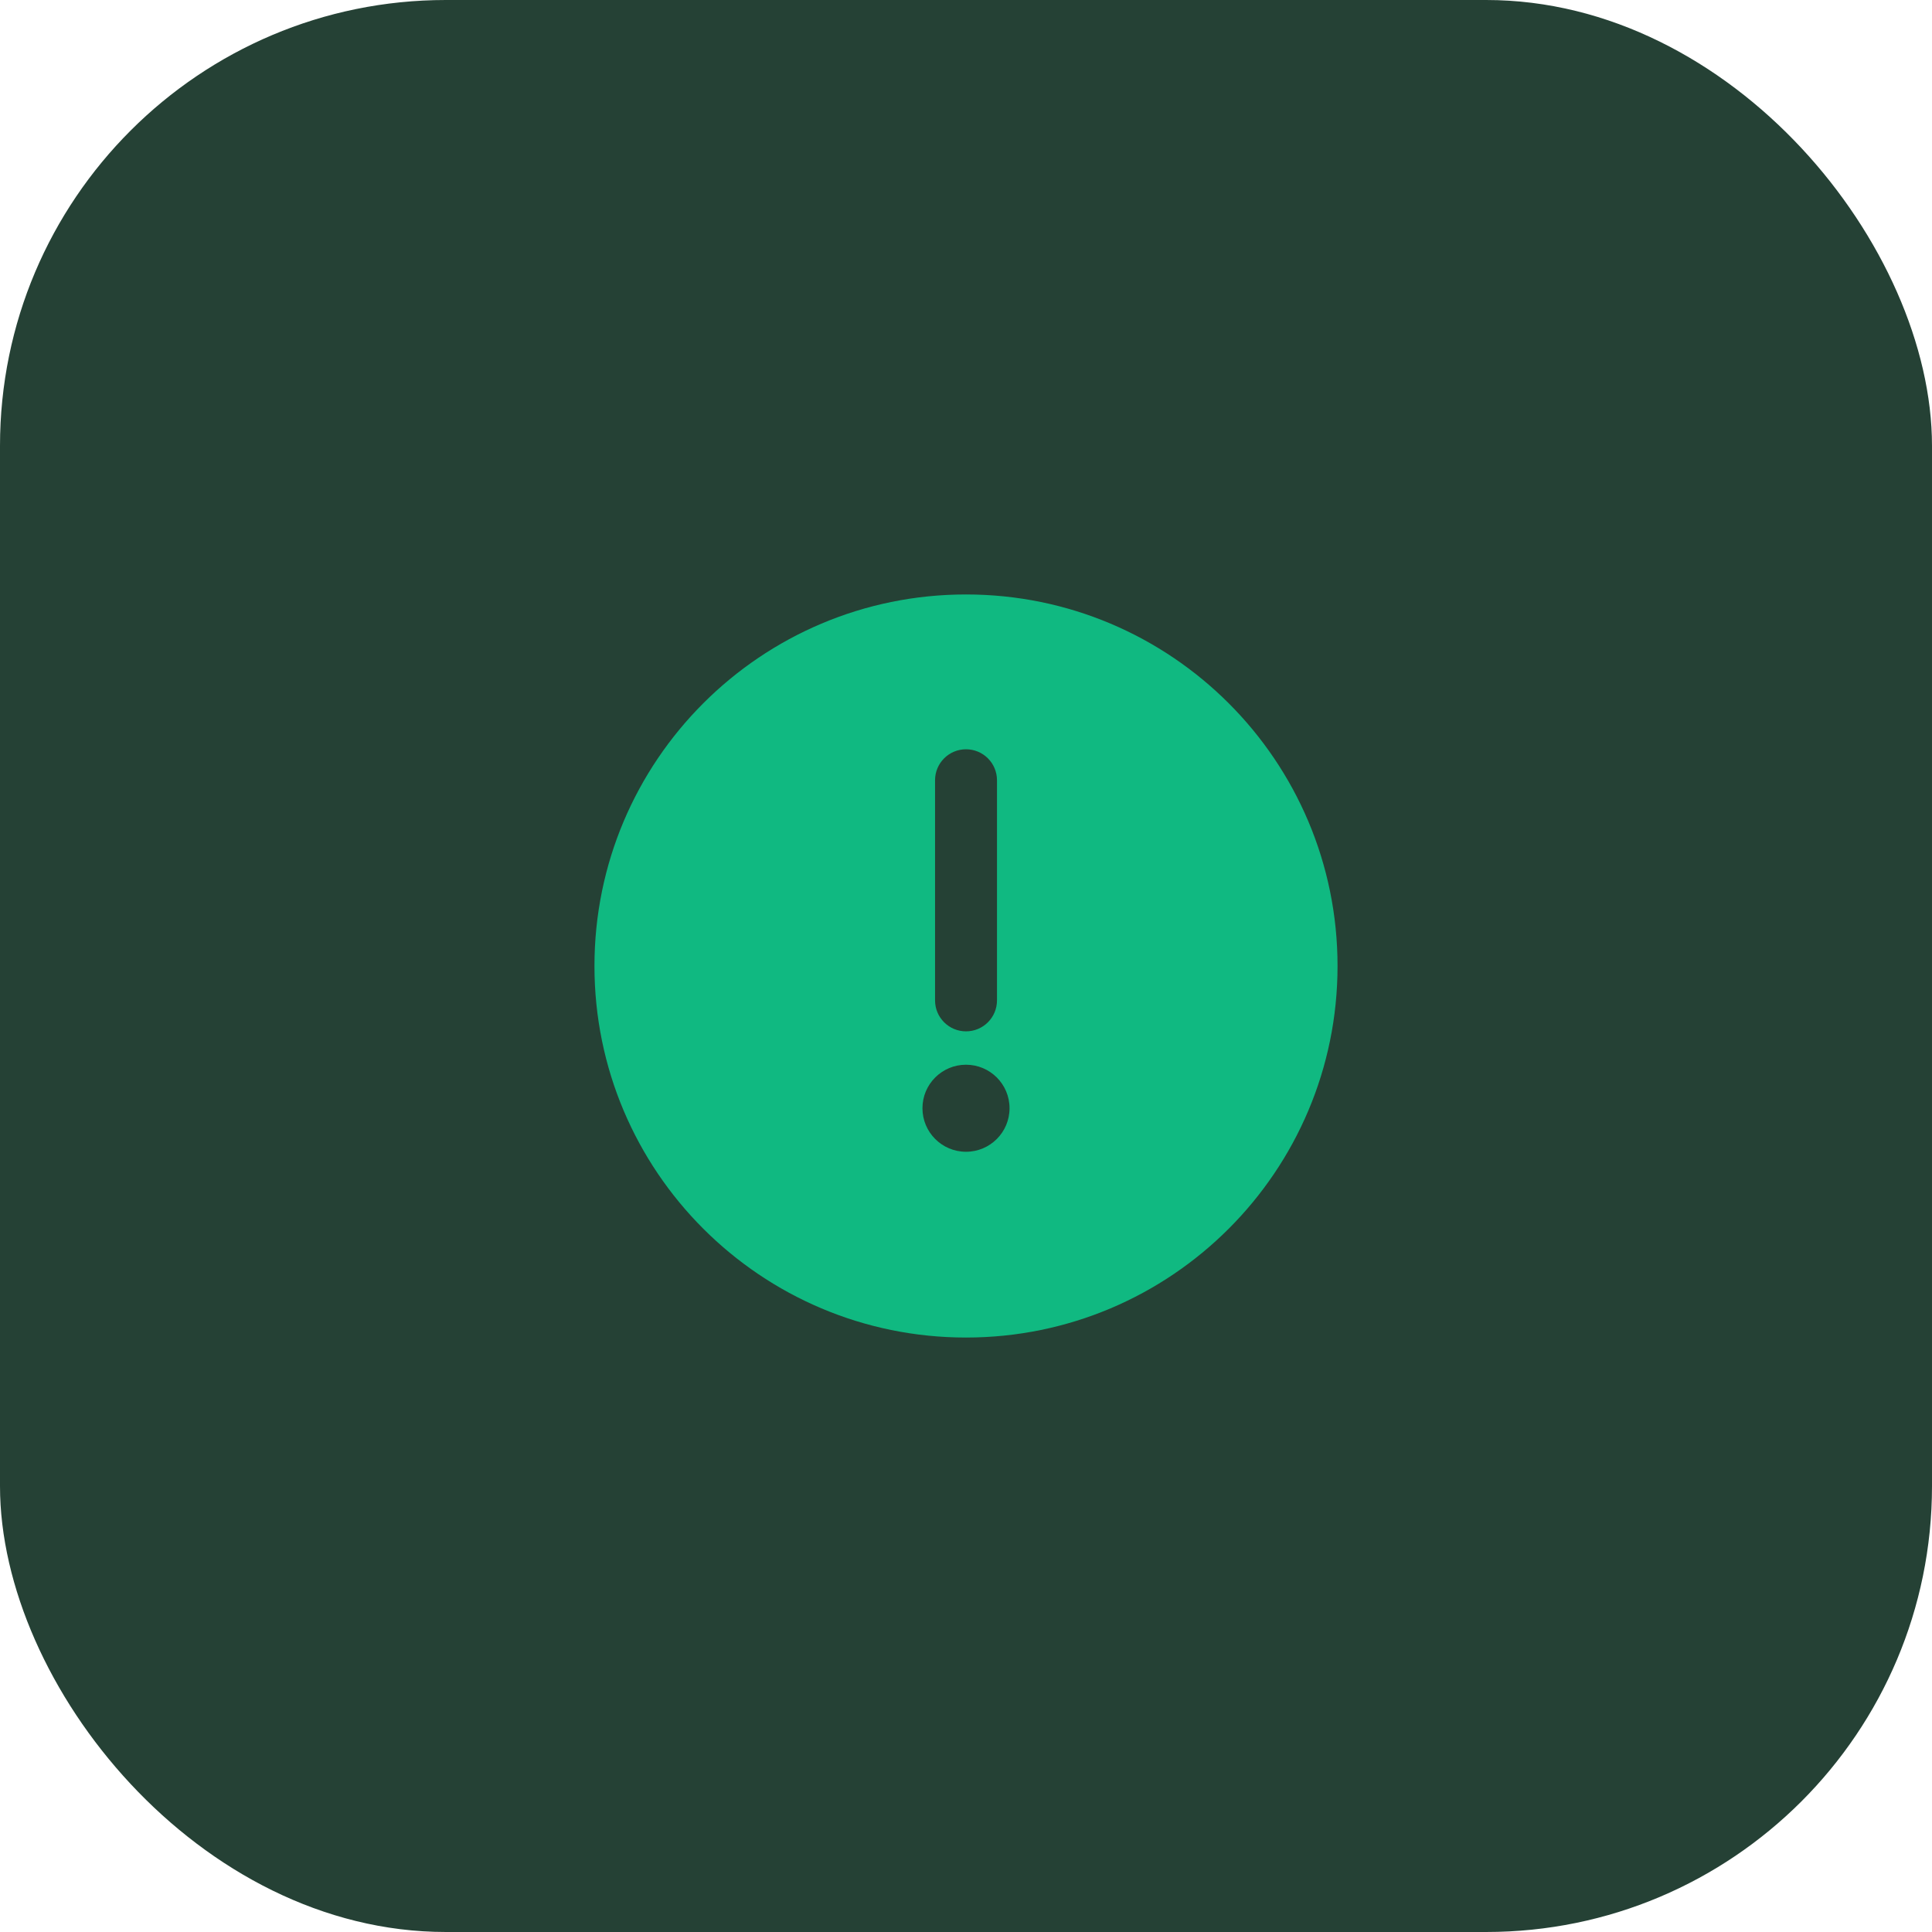 <svg xmlns="http://www.w3.org/2000/svg" xmlns:xlink="http://www.w3.org/1999/xlink" fill="none" version="1.1" width="52" height="52" viewBox="0 0 52 52"><g><rect x="0" y="0" width="52" height="52" rx="12" fill="#254135" fill-opacity="1" style="mix-blend-mode:passthrough"/><g transform="matrix(-1,0,0,1,72,0)"><path d="M46,16C40.477,16,36,20.477,36,26C36,31.523,40.477,36,46,36C51.523,36,56,31.523,56,26C56,20.477,51.523,16,46,16ZM45.166,21C45.166,20.54,45.539,20.167,46,20.167C46.46,20.167,46.833,20.54,46.833,21L46.833,26.926C46.833,27.386,46.46,27.759,46,27.759C45.539,27.759,45.166,27.386,45.166,26.926L45.166,21ZM46,31C45.353,31,44.828,30.476,44.828,29.828C44.828,29.181,45.353,28.657,46,28.657C46.647,28.657,47.172,29.181,47.172,29.828C47.172,30.475,46.647,31,46,31Z" fill="#10B981" fill-opacity="1" style="mix-blend-mode:passthrough"/></g></g></svg>